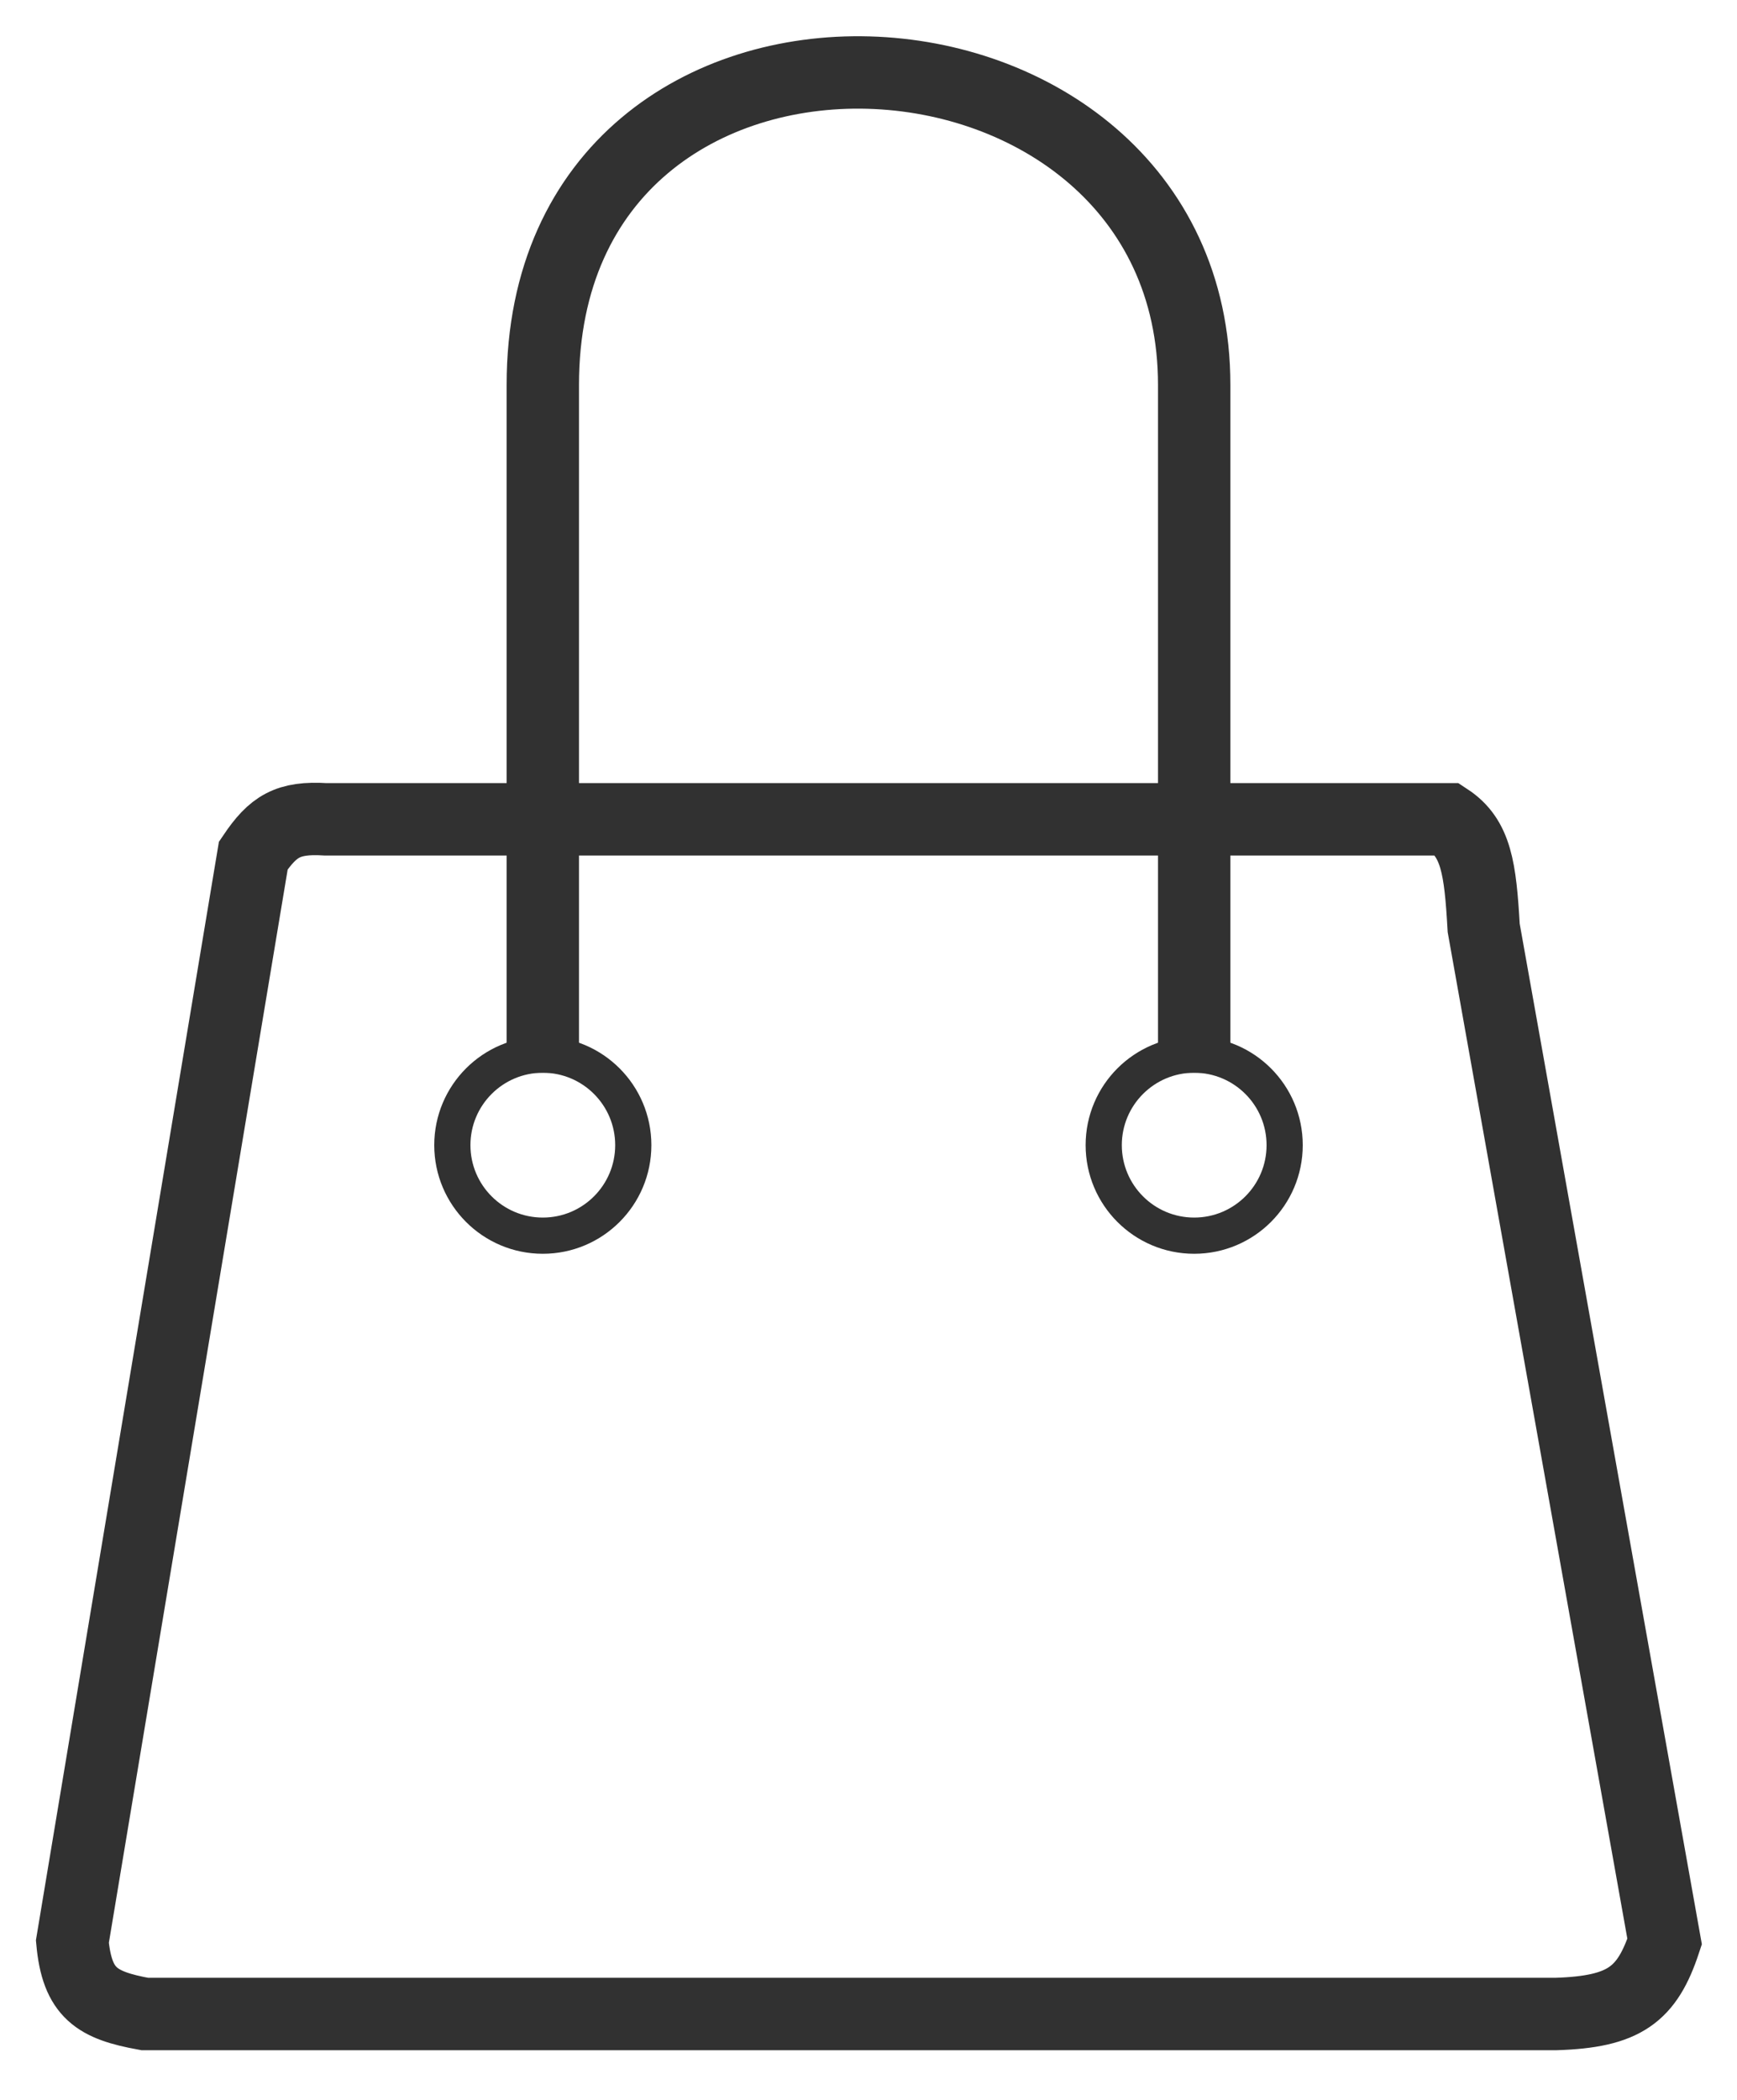 <svg width="24" height="29" viewBox="0 0 24 29" fill="none" xmlns="http://www.w3.org/2000/svg">
<path d="M21.5 27.814H2C1.339 27.694 1.066 27.53 1 26.814L3.5 11.815C3.772 11.412 3.975 11.282 4.5 11.315H20C20.397 11.576 20.453 11.99 20.5 12.815L23 26.814C22.757 27.549 22.445 27.784 21.5 27.814Z" stroke="#313131"/>
<circle cx="7.5" cy="15.815" r="1.25" stroke="#313131" stroke-width="0.5"/>
<circle cx="16.5" cy="15.815" r="1.25" stroke="#313131" stroke-width="0.5"/>
<path d="M7.5 14.815C7.5 14.815 7.5 11.315 7.5 5.315C7.5 -0.685 16.5 -0.185 16.5 5.315C16.5 10.815 16.5 14.815 16.5 14.815" stroke="#313131"/>
</svg>
